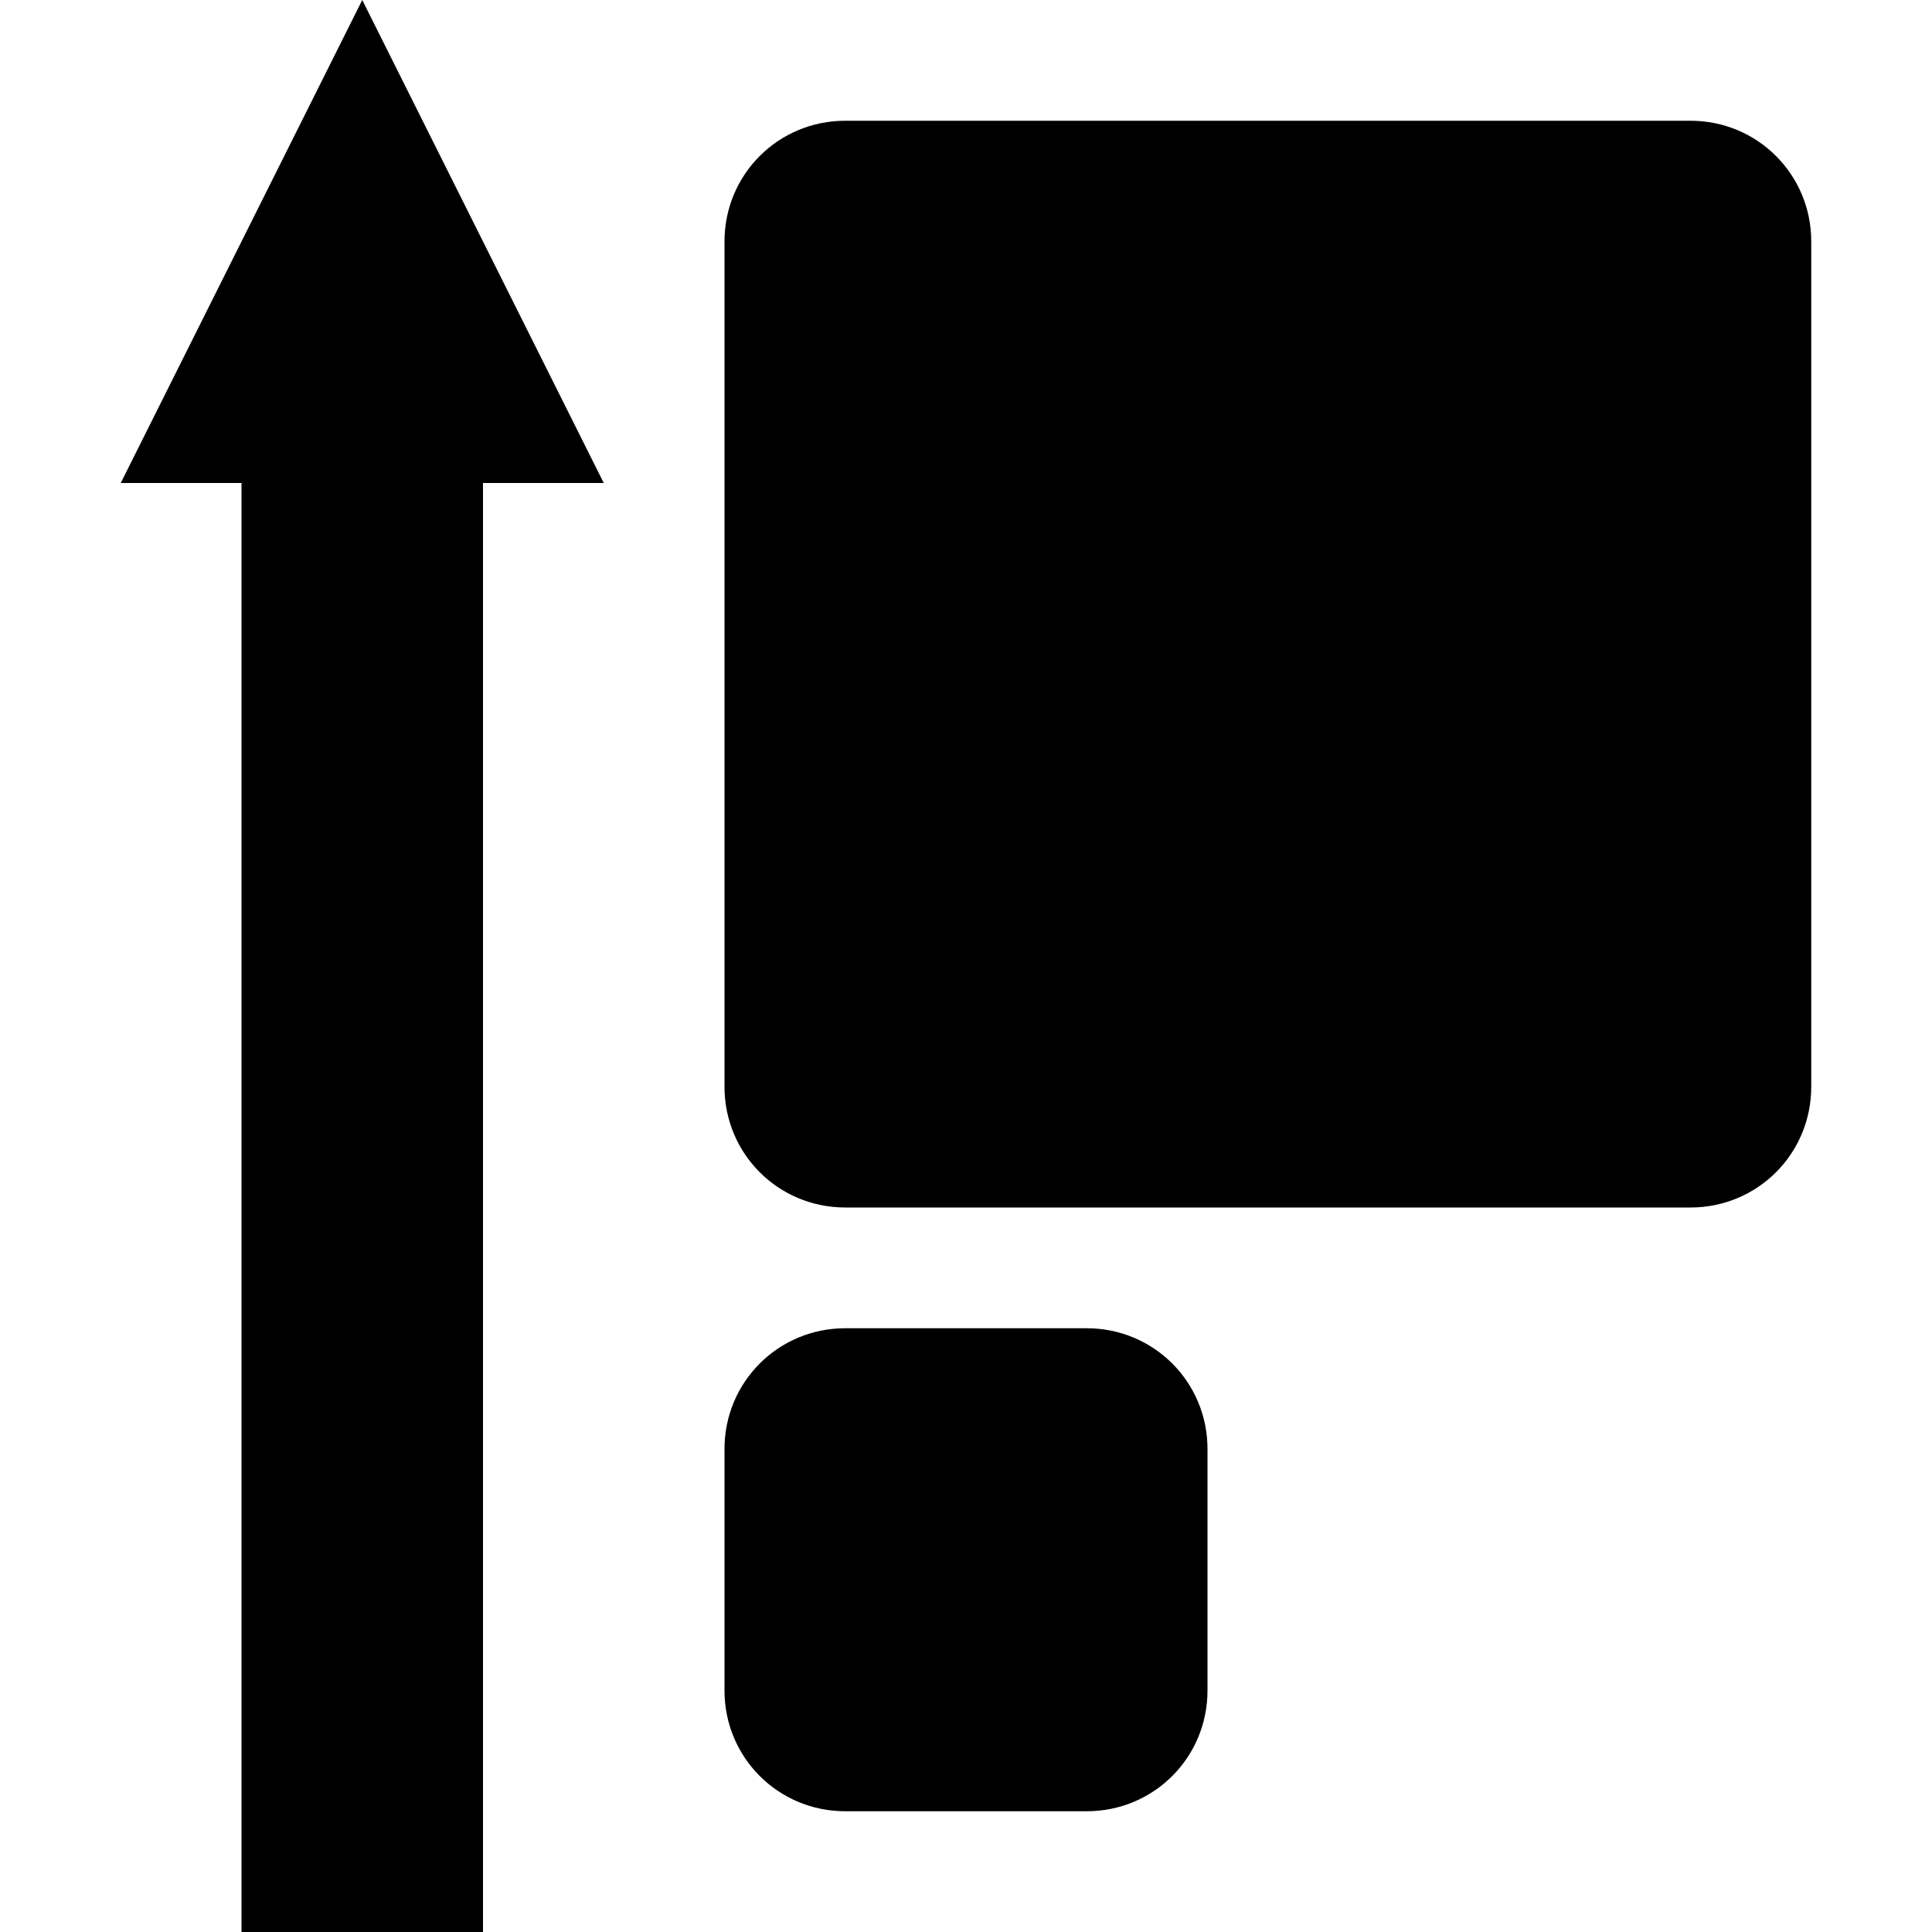<?xml version="1.0" encoding="UTF-8"?>
<svg xmlns="http://www.w3.org/2000/svg" xmlns:xlink="http://www.w3.org/1999/xlink" width="16" height="16" viewBox="0 0 16 16" version="1.1">
<g id="surface1">
<path style=" stroke:none;fill-rule:nonzero;fill:rgb(0%,0%,0%);fill-opacity:1;" d="M 3 0 L 1 4 L 2 4 L 2 16 L 4 16 L 4 4 L 5 4 Z M 3 0 "/>
<path style=" stroke:none;fill-rule:evenodd;fill:rgb(0%,0%,0%);fill-opacity:1;" d="M 7 11 L 9 11 C 9.555 11 10 11.445 10 12 L 10 14 C 10 14.555 9.555 15 9 15 L 7 15 C 6.445 15 6 14.555 6 14 L 6 12 C 6 11.445 6.445 11 7 11 Z M 7 11 "/>
<path style=" stroke:none;fill-rule:evenodd;fill:rgb(0%,0%,0%);fill-opacity:1;" d="M 7 1 L 14 1 C 14.555 1 15 1.445 15 2 L 15 9 C 15 9.555 14.555 10 14 10 L 7 10 C 6.445 10 6 9.555 6 9 L 6 2 C 6 1.445 6.445 1 7 1 Z M 7 1 "/>
</g>
</svg>
